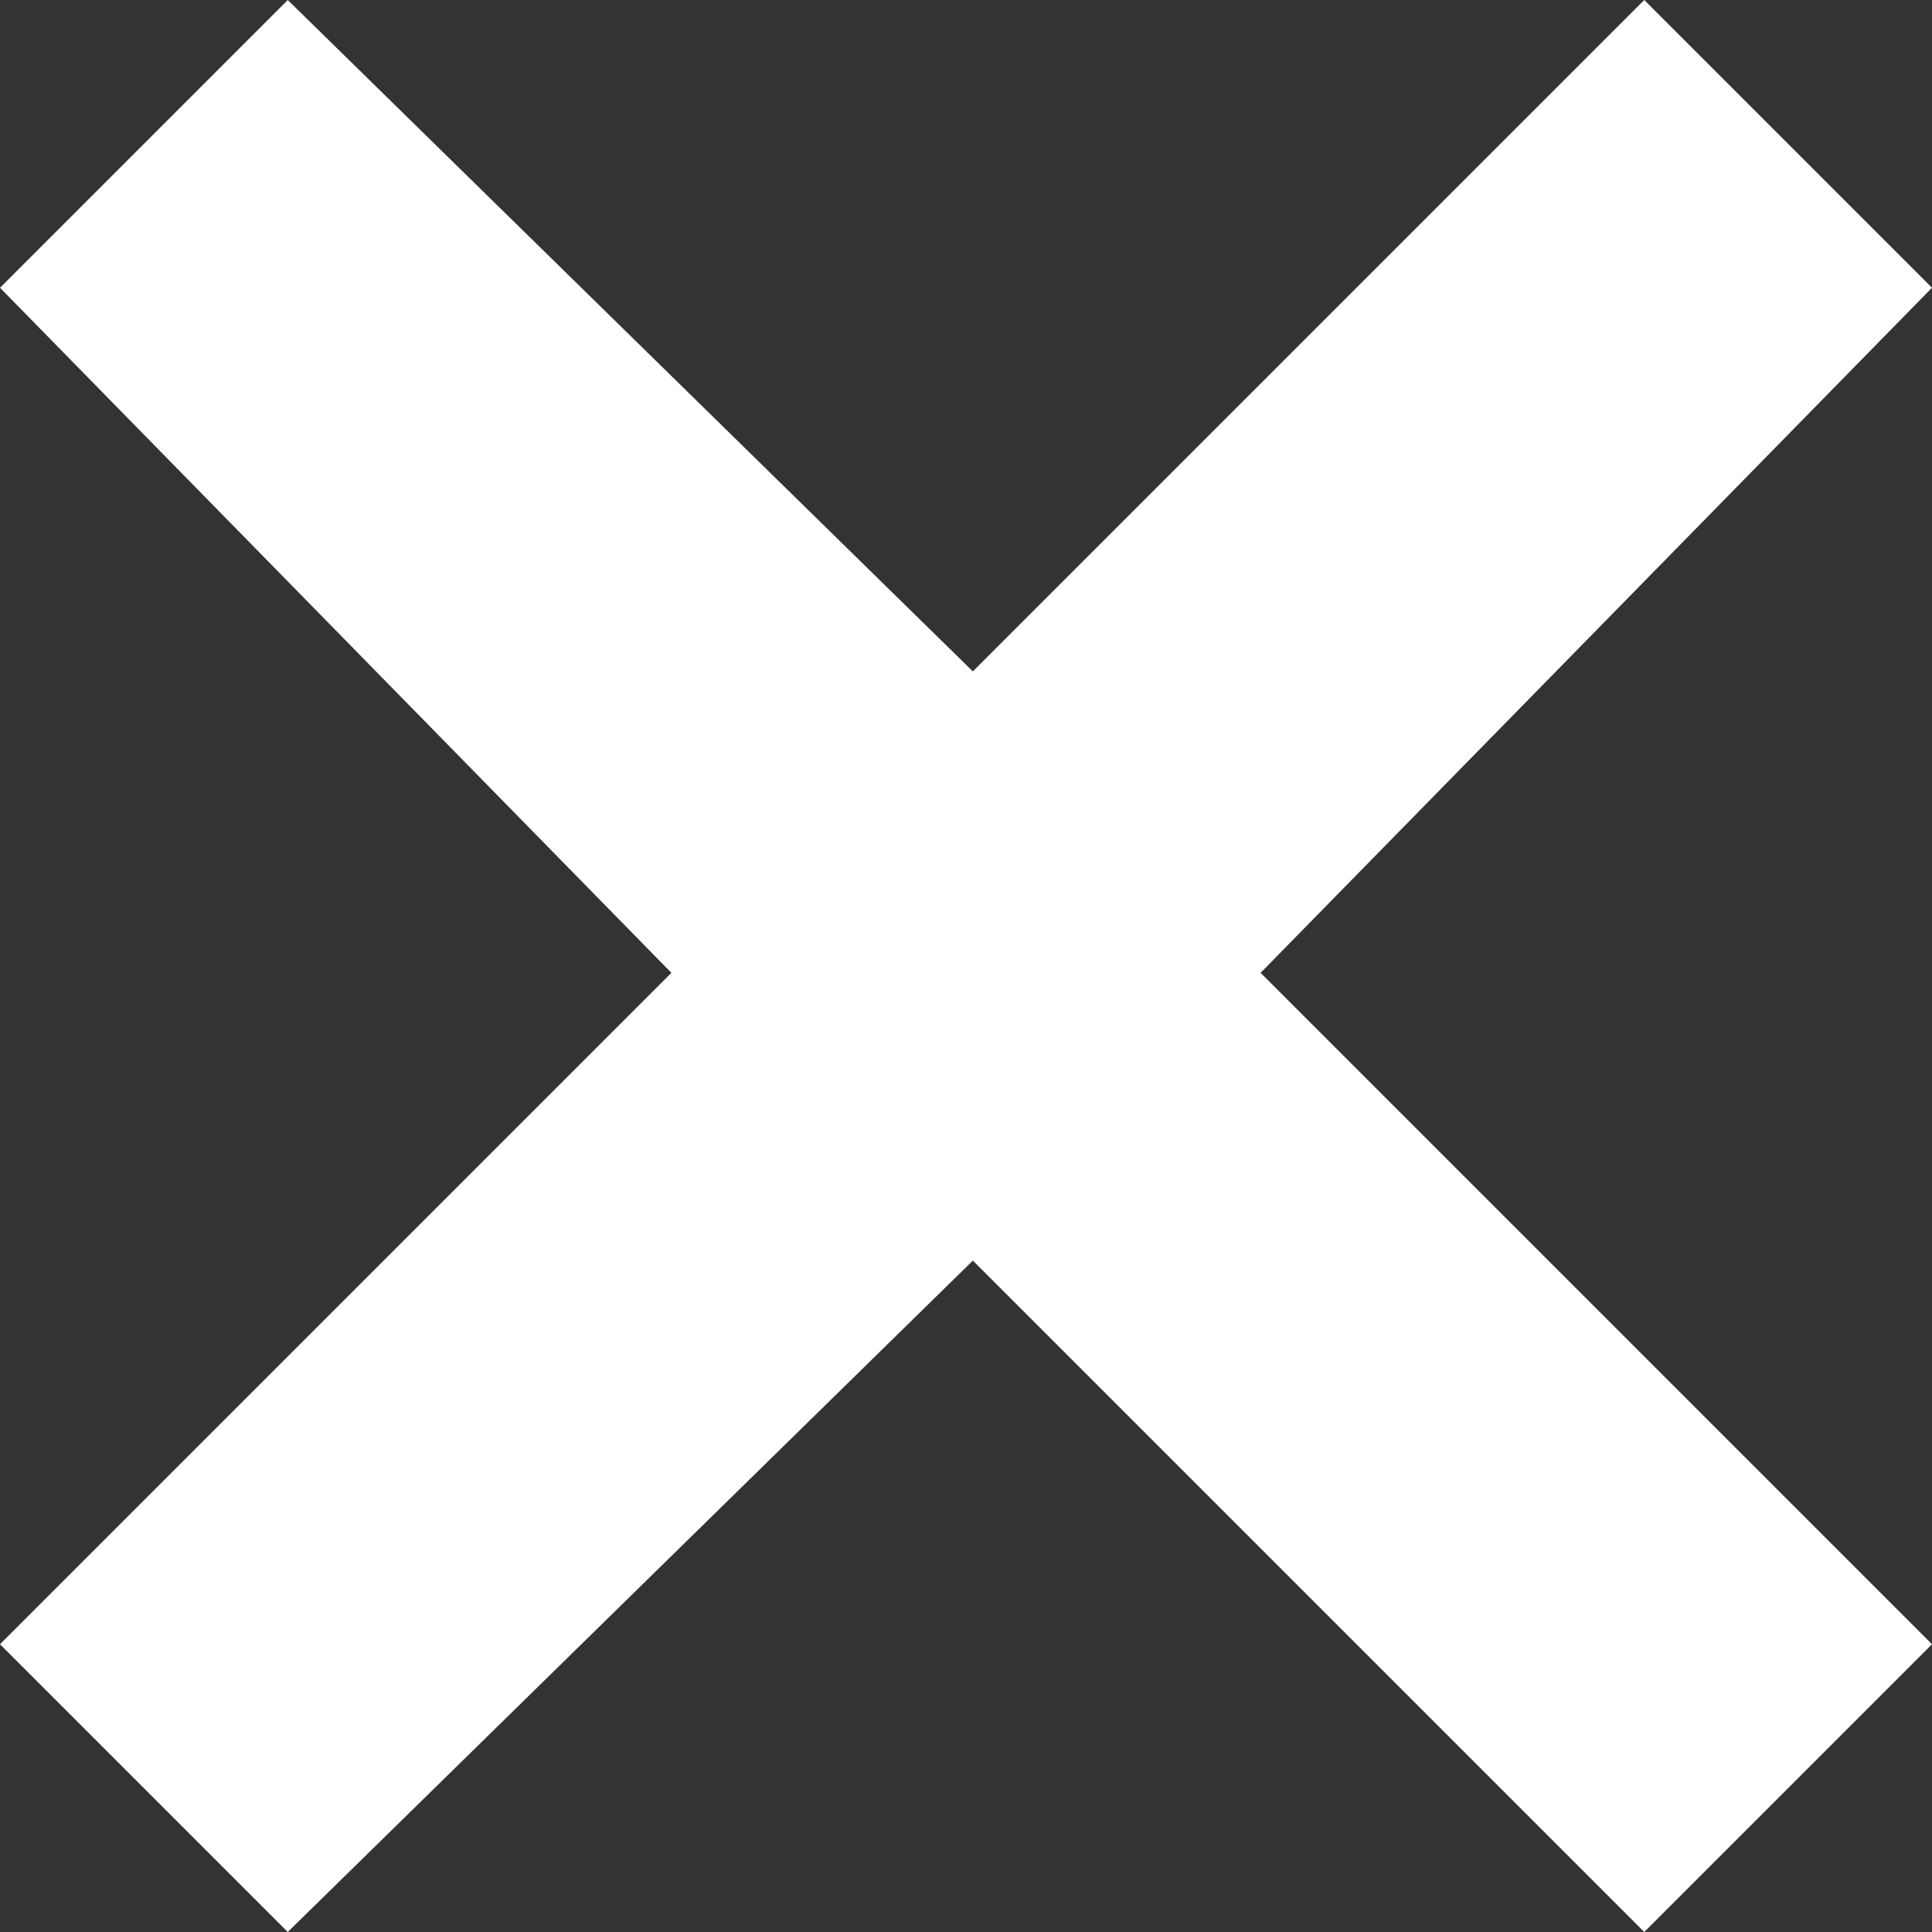 <?xml version="1.0" encoding="utf-8"?>
<!-- Generator: Adobe Illustrator 18.1.1, SVG Export Plug-In . SVG Version: 6.00 Build 0)  -->
<!DOCTYPE svg PUBLIC "-//W3C//DTD SVG 1.1//EN" "http://www.w3.org/Graphics/SVG/1.1/DTD/svg11.dtd">
<svg version="1.1" id="Capa_1" xmlns="http://www.w3.org/2000/svg" xmlns:xlink="http://www.w3.org/1999/xlink" x="0px" y="0px"
	 width="14.1px" height="14.1px" viewBox="0 0 14.1 14.1" enable-background="new 0 0 14.1 14.1" xml:space="preserve">
<rect x="0" y="0" width="14.1" height="14.1" fill="#333333" stroke="none"/>
<polygon fill-rule="evenodd" clip-rule="evenodd" fill="#FFFFFF" points="14.1,2.1 12,0 7.1,4.9 2.1,0 0,2.1 4.9,7.1 0,12 2.1,14.1 
	7.1,9.2 12,14.1 14.1,12 9.2,7.1 "/>
</svg>

